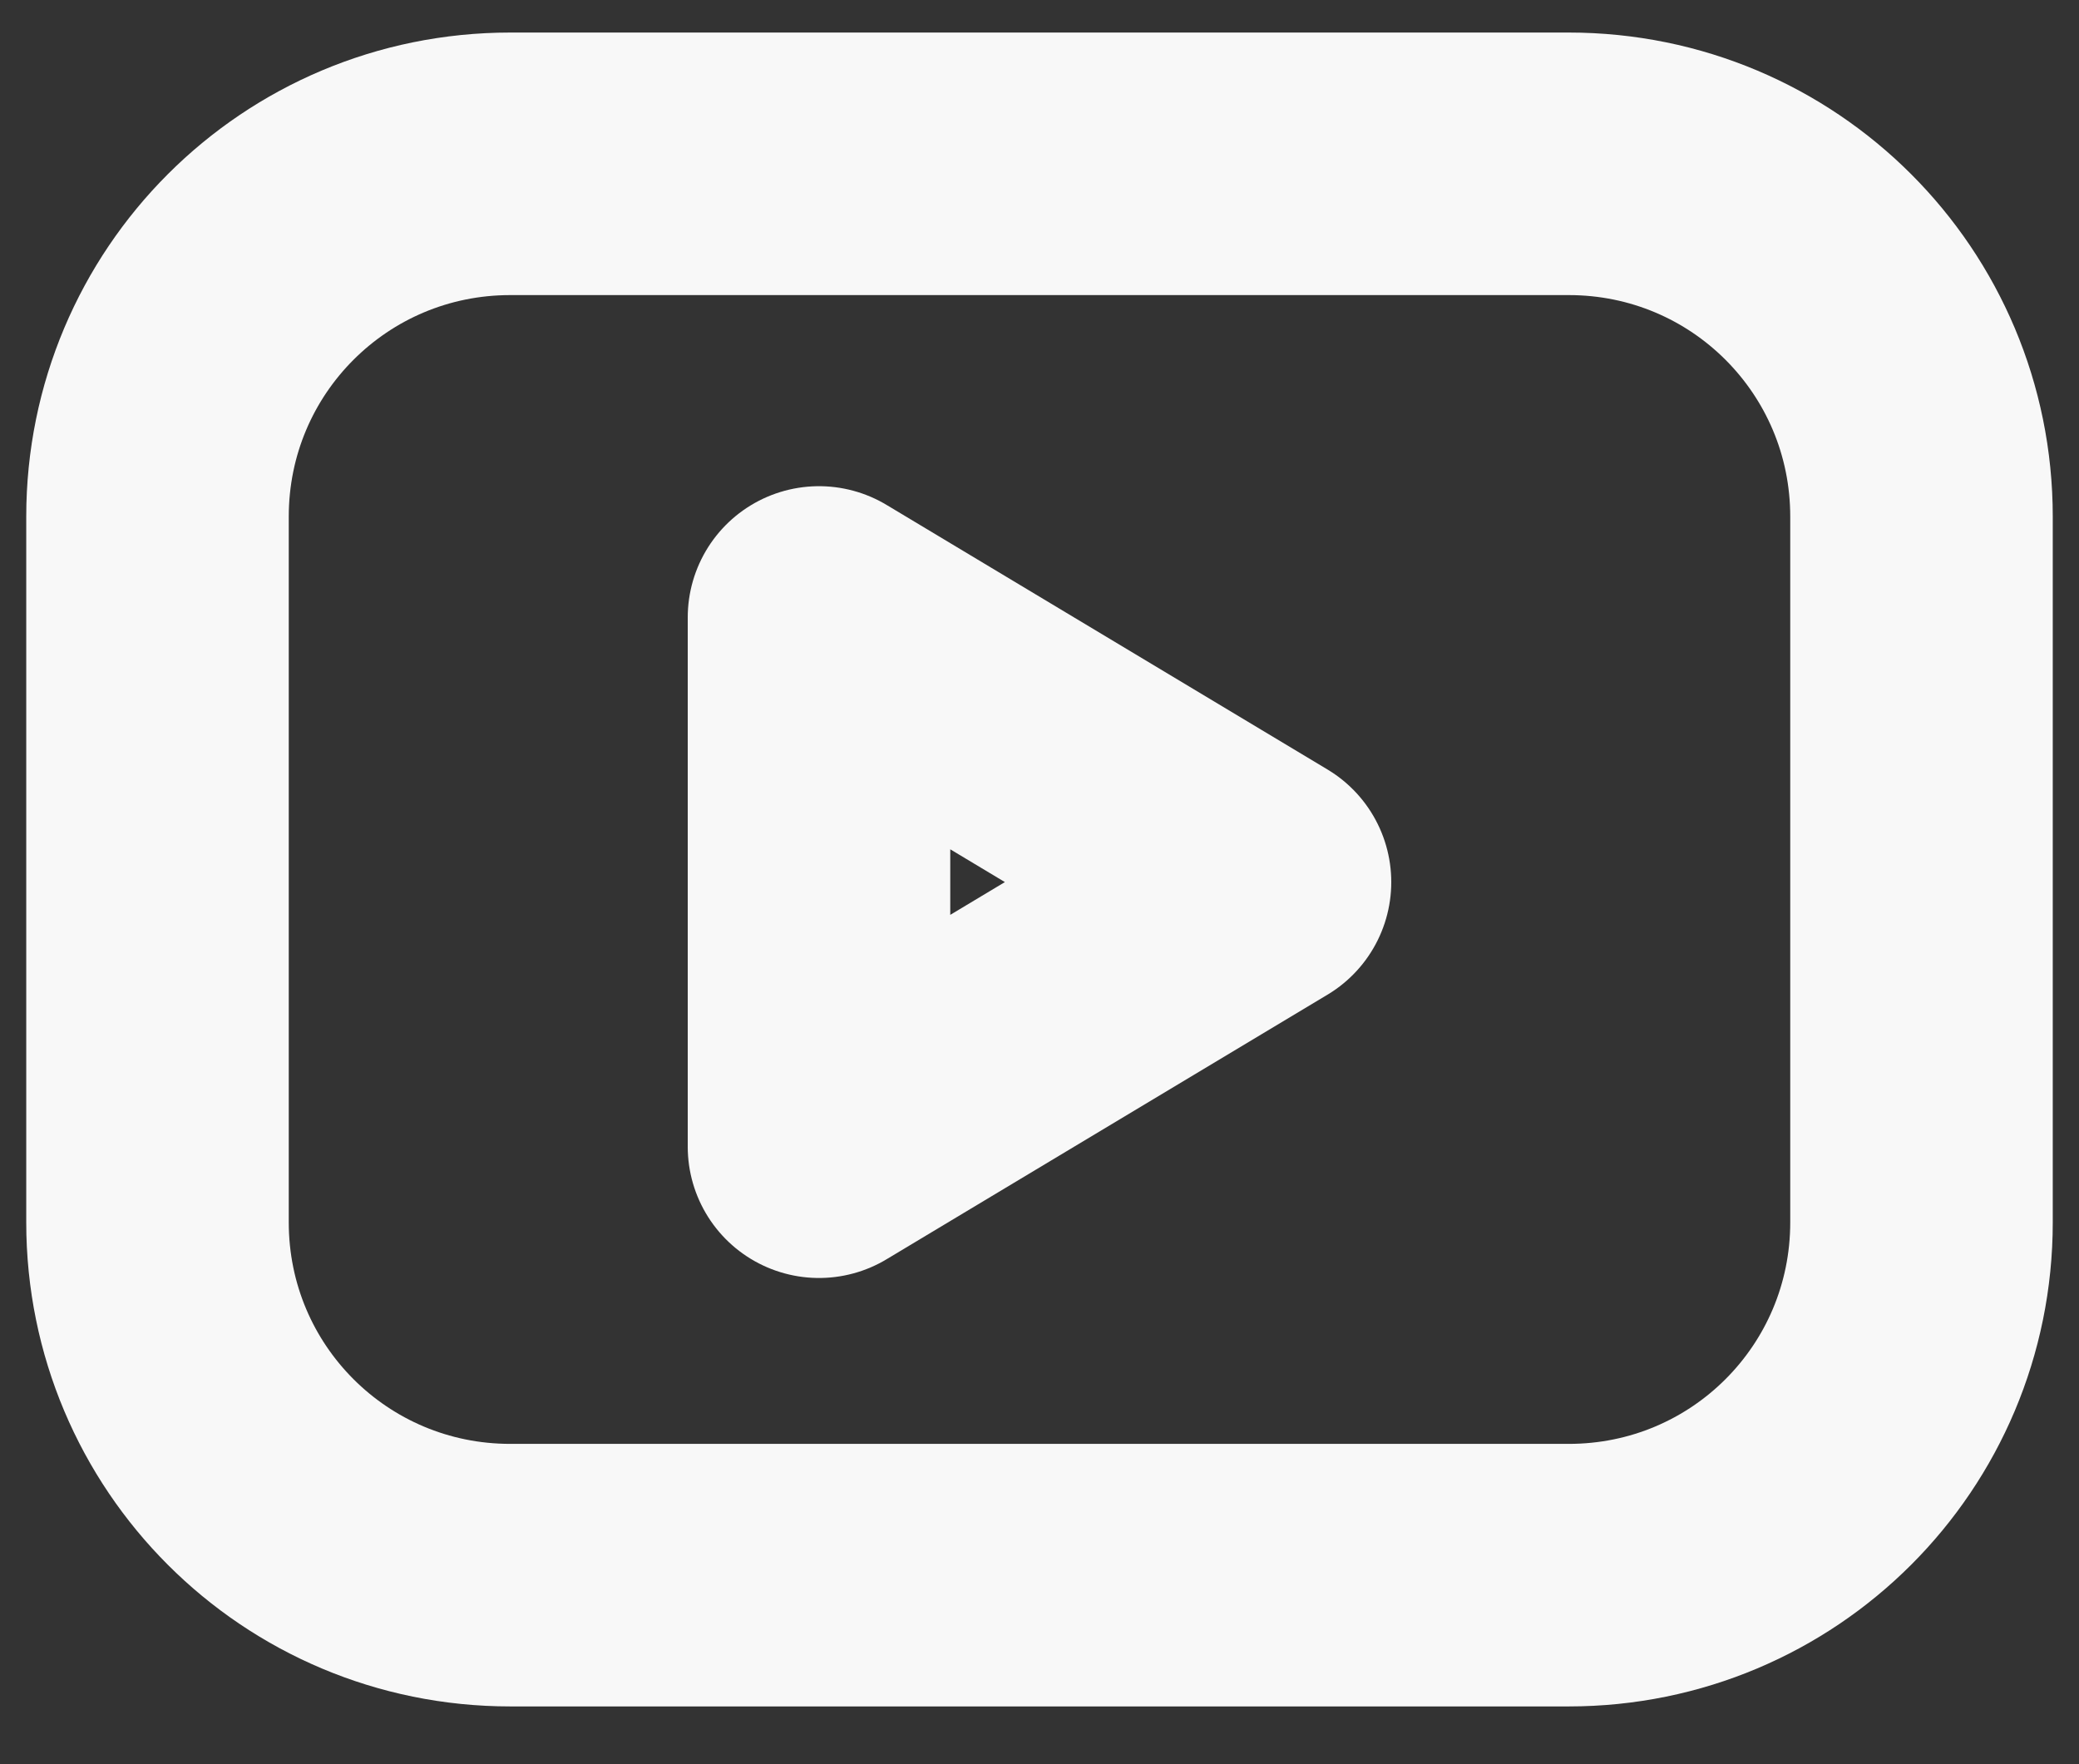 <?xml version="1.0" encoding="utf-8"?>
<!-- Generator: Adobe Illustrator 21.1.0, SVG Export Plug-In . SVG Version: 6.00 Build 0)  -->
<svg version="1.1" id="Layer_1" xmlns="http://www.w3.org/2000/svg" xmlns:xlink="http://www.w3.org/1999/xlink" x="0px" y="0px"
	 width="33px" height="28px" viewBox="0 0 33 28" style="enable-background:new 0 0 33 28;" xml:space="preserve">
<rect x="0" y="0" width="33" height="28" fill="#333333" stroke="none"/>
<style type="text/css">
	.st0{fill:none;stroke:#F8F8F8;stroke-width:4.167;stroke-linecap:round;stroke-linejoin:round;}
</style>
<path class="st0" d="M24.9,2.6H8.1C5,2.6,2.5,5.1,2.5,8.2v11.2C2.5,22.5,5,25,8.1,25h16.8c3.1,0,5.6-2.5,5.6-5.6V8.2
	C30.5,5.1,28,2.6,24.9,2.6z"/>
<path class="st0" d="M20,14l-7-4.2v8.4L20,14z"/>
</svg>
